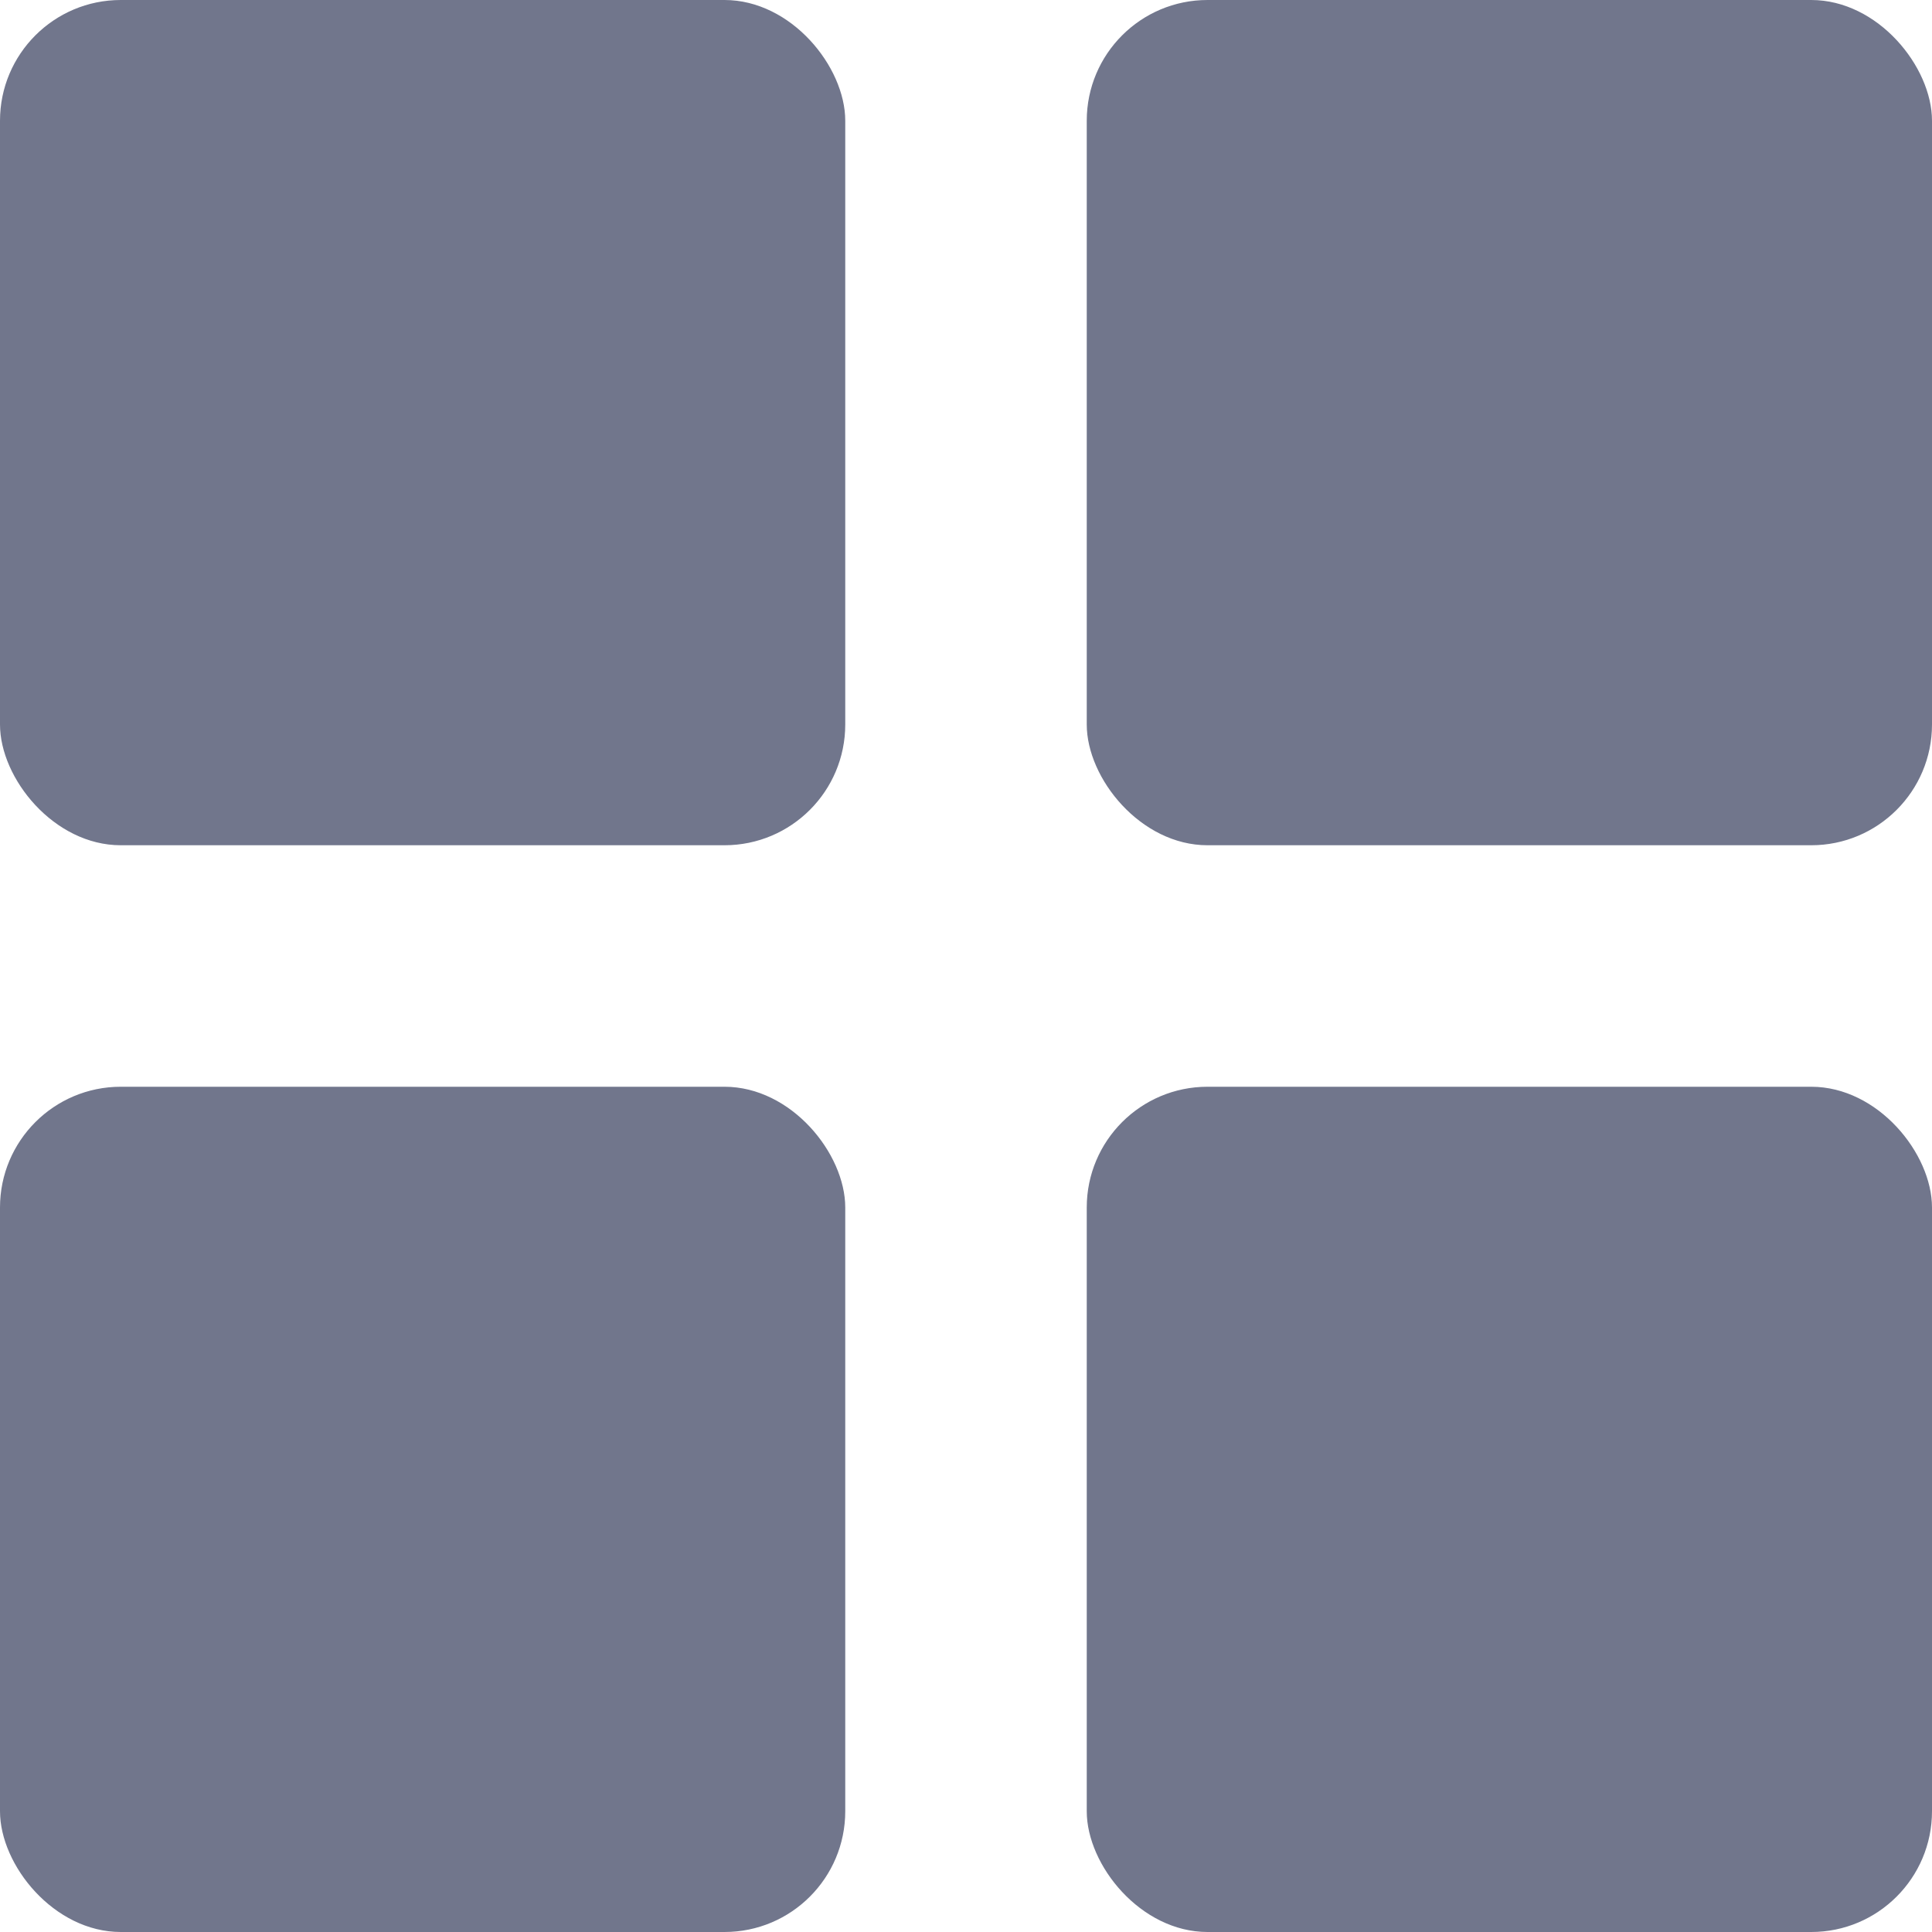<?xml version="1.0" encoding="UTF-8"?>
<svg width="16px" height="16px" viewBox="0 0 16 16" version="1.1" xmlns="http://www.w3.org/2000/svg" xmlns:xlink="http://www.w3.org/1999/xlink">
    <!-- Generator: Sketch 53.2 (72643) - https://sketchapp.com -->
    <title>icon-1</title>
    <desc>Created with Sketch.</desc>
    <g id="Page-1" stroke="none" stroke-width="1" fill="none" fill-rule="evenodd">
        <g id="Fine-1" transform="translate(-307, -57)" fill="#71768C">
            <g id="Top-Bar">
                <g id="icon" transform="translate(307, 57)">
                    <g id="icon-1">
                        <rect id="Rectangle-17-Copy" x="0" y="0" width="7" height="7" rx="1"></rect>
                        <rect id="Rectangle-17-Copy-3" x="0" y="9" width="7" height="7" rx="1"></rect>
                        <rect id="Rectangle-17-Copy-2" x="9" y="0" width="7" height="7" rx="1"></rect>
                        <rect id="Rectangle-17-Copy-4" x="9" y="9" width="7" height="7" rx="1"></rect>
                    </g>
                </g>
            </g>
        </g>
    </g>
</svg>